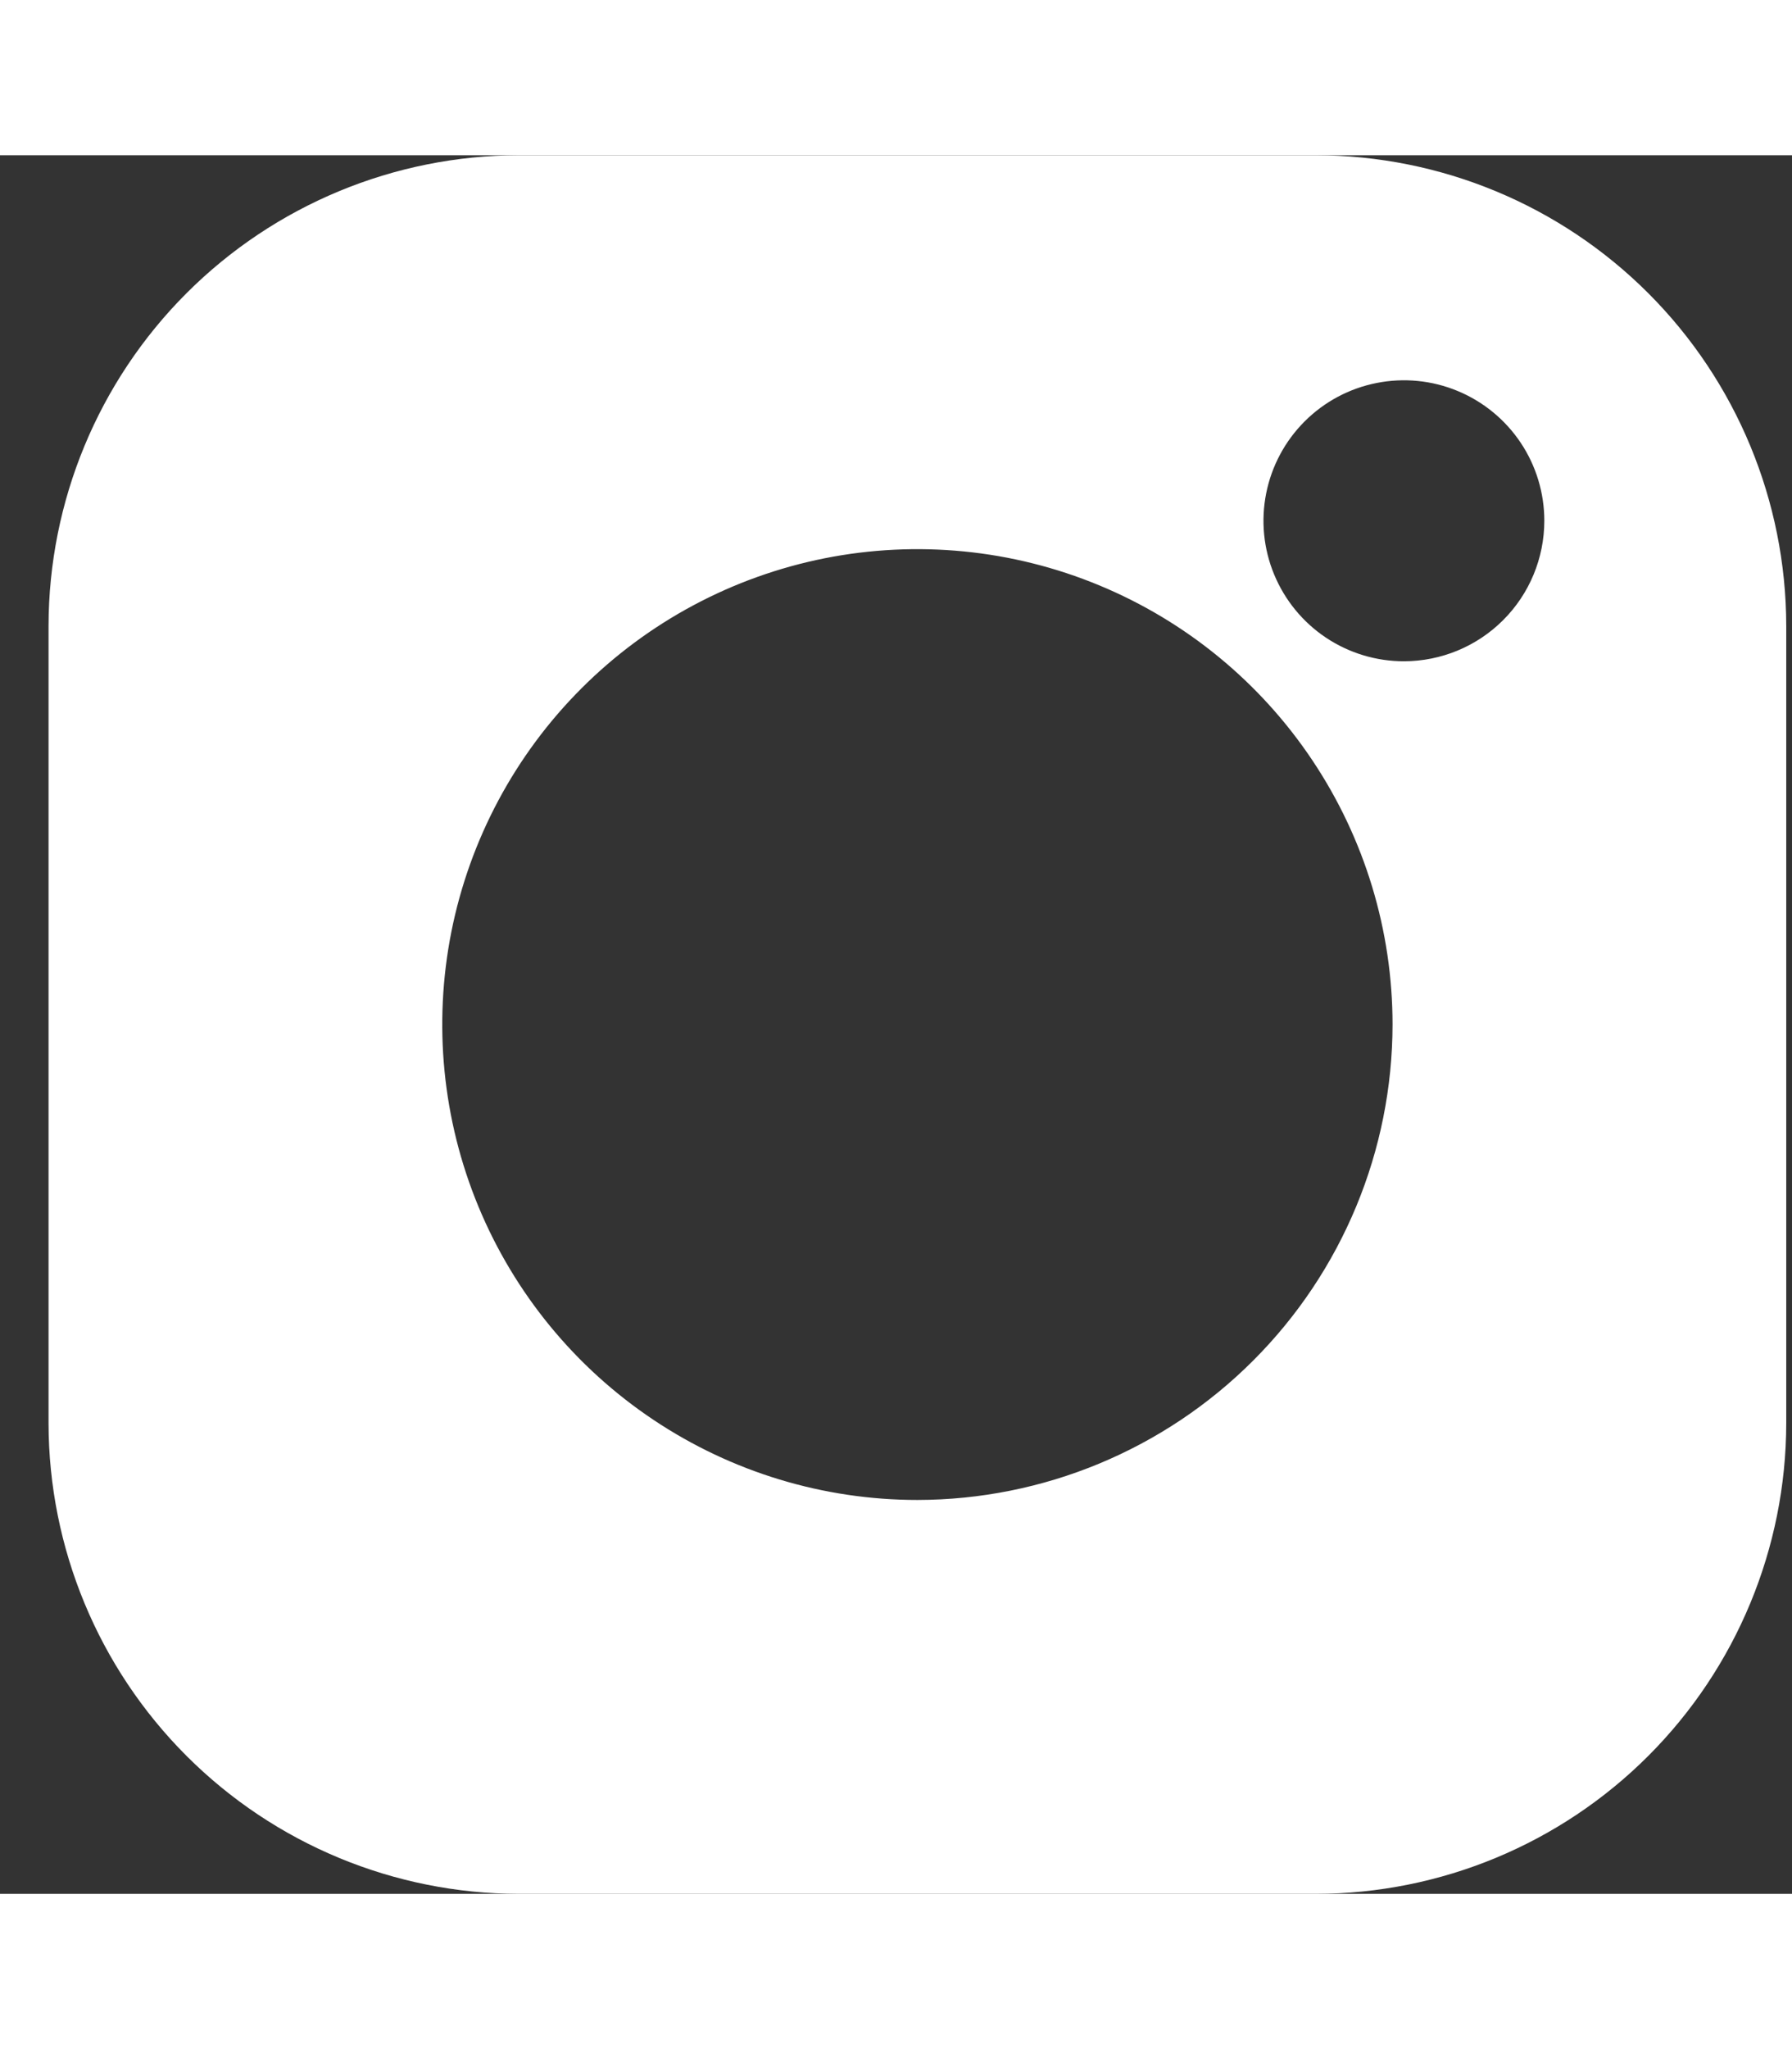 <svg width="28" height="32" viewBox="0 0 33 32" fill="none" xmlns="http://www.w3.org/2000/svg">
<rect x="0" y="0" width="33" height="32" fill="#333333" stroke="none"/>
<path d="M24.232 0H9.556C7.26 0.003 5.058 0.916 3.434 2.54C1.81 4.164 0.897 6.366 0.894 8.662L0.894 23.338C0.897 25.634 1.81 27.836 3.434 29.46C5.058 31.084 7.26 31.997 9.556 32H24.232C26.529 31.997 28.73 31.084 30.354 29.46C31.978 27.836 32.891 25.634 32.894 23.338V8.662C32.891 6.366 31.978 4.164 30.354 2.54C28.73 0.916 26.529 0.003 24.232 0ZM16.894 24.75C15.164 24.75 13.472 24.237 12.033 23.275C10.594 22.314 9.472 20.947 8.81 19.349C8.148 17.75 7.975 15.99 8.312 14.293C8.65 12.596 9.483 11.037 10.707 9.813C11.931 8.589 13.49 7.756 15.187 7.418C16.884 7.081 18.644 7.254 20.242 7.916C21.841 8.578 23.208 9.7 24.169 11.139C25.131 12.578 25.644 14.269 25.644 16C25.641 18.32 24.719 20.544 23.078 22.184C21.438 23.825 19.214 24.747 16.894 24.75ZM25.853 9.314C25.341 9.314 24.841 9.162 24.416 8.878C23.991 8.594 23.66 8.19 23.464 7.717C23.268 7.245 23.217 6.725 23.317 6.223C23.417 5.721 23.663 5.261 24.025 4.899C24.387 4.537 24.848 4.291 25.349 4.192C25.851 4.092 26.371 4.143 26.843 4.339C27.316 4.535 27.72 4.867 28.004 5.292C28.288 5.717 28.439 6.217 28.439 6.729C28.438 7.415 28.166 8.072 27.681 8.556C27.196 9.041 26.539 9.313 25.853 9.314Z" fill="white"/>
</svg>
